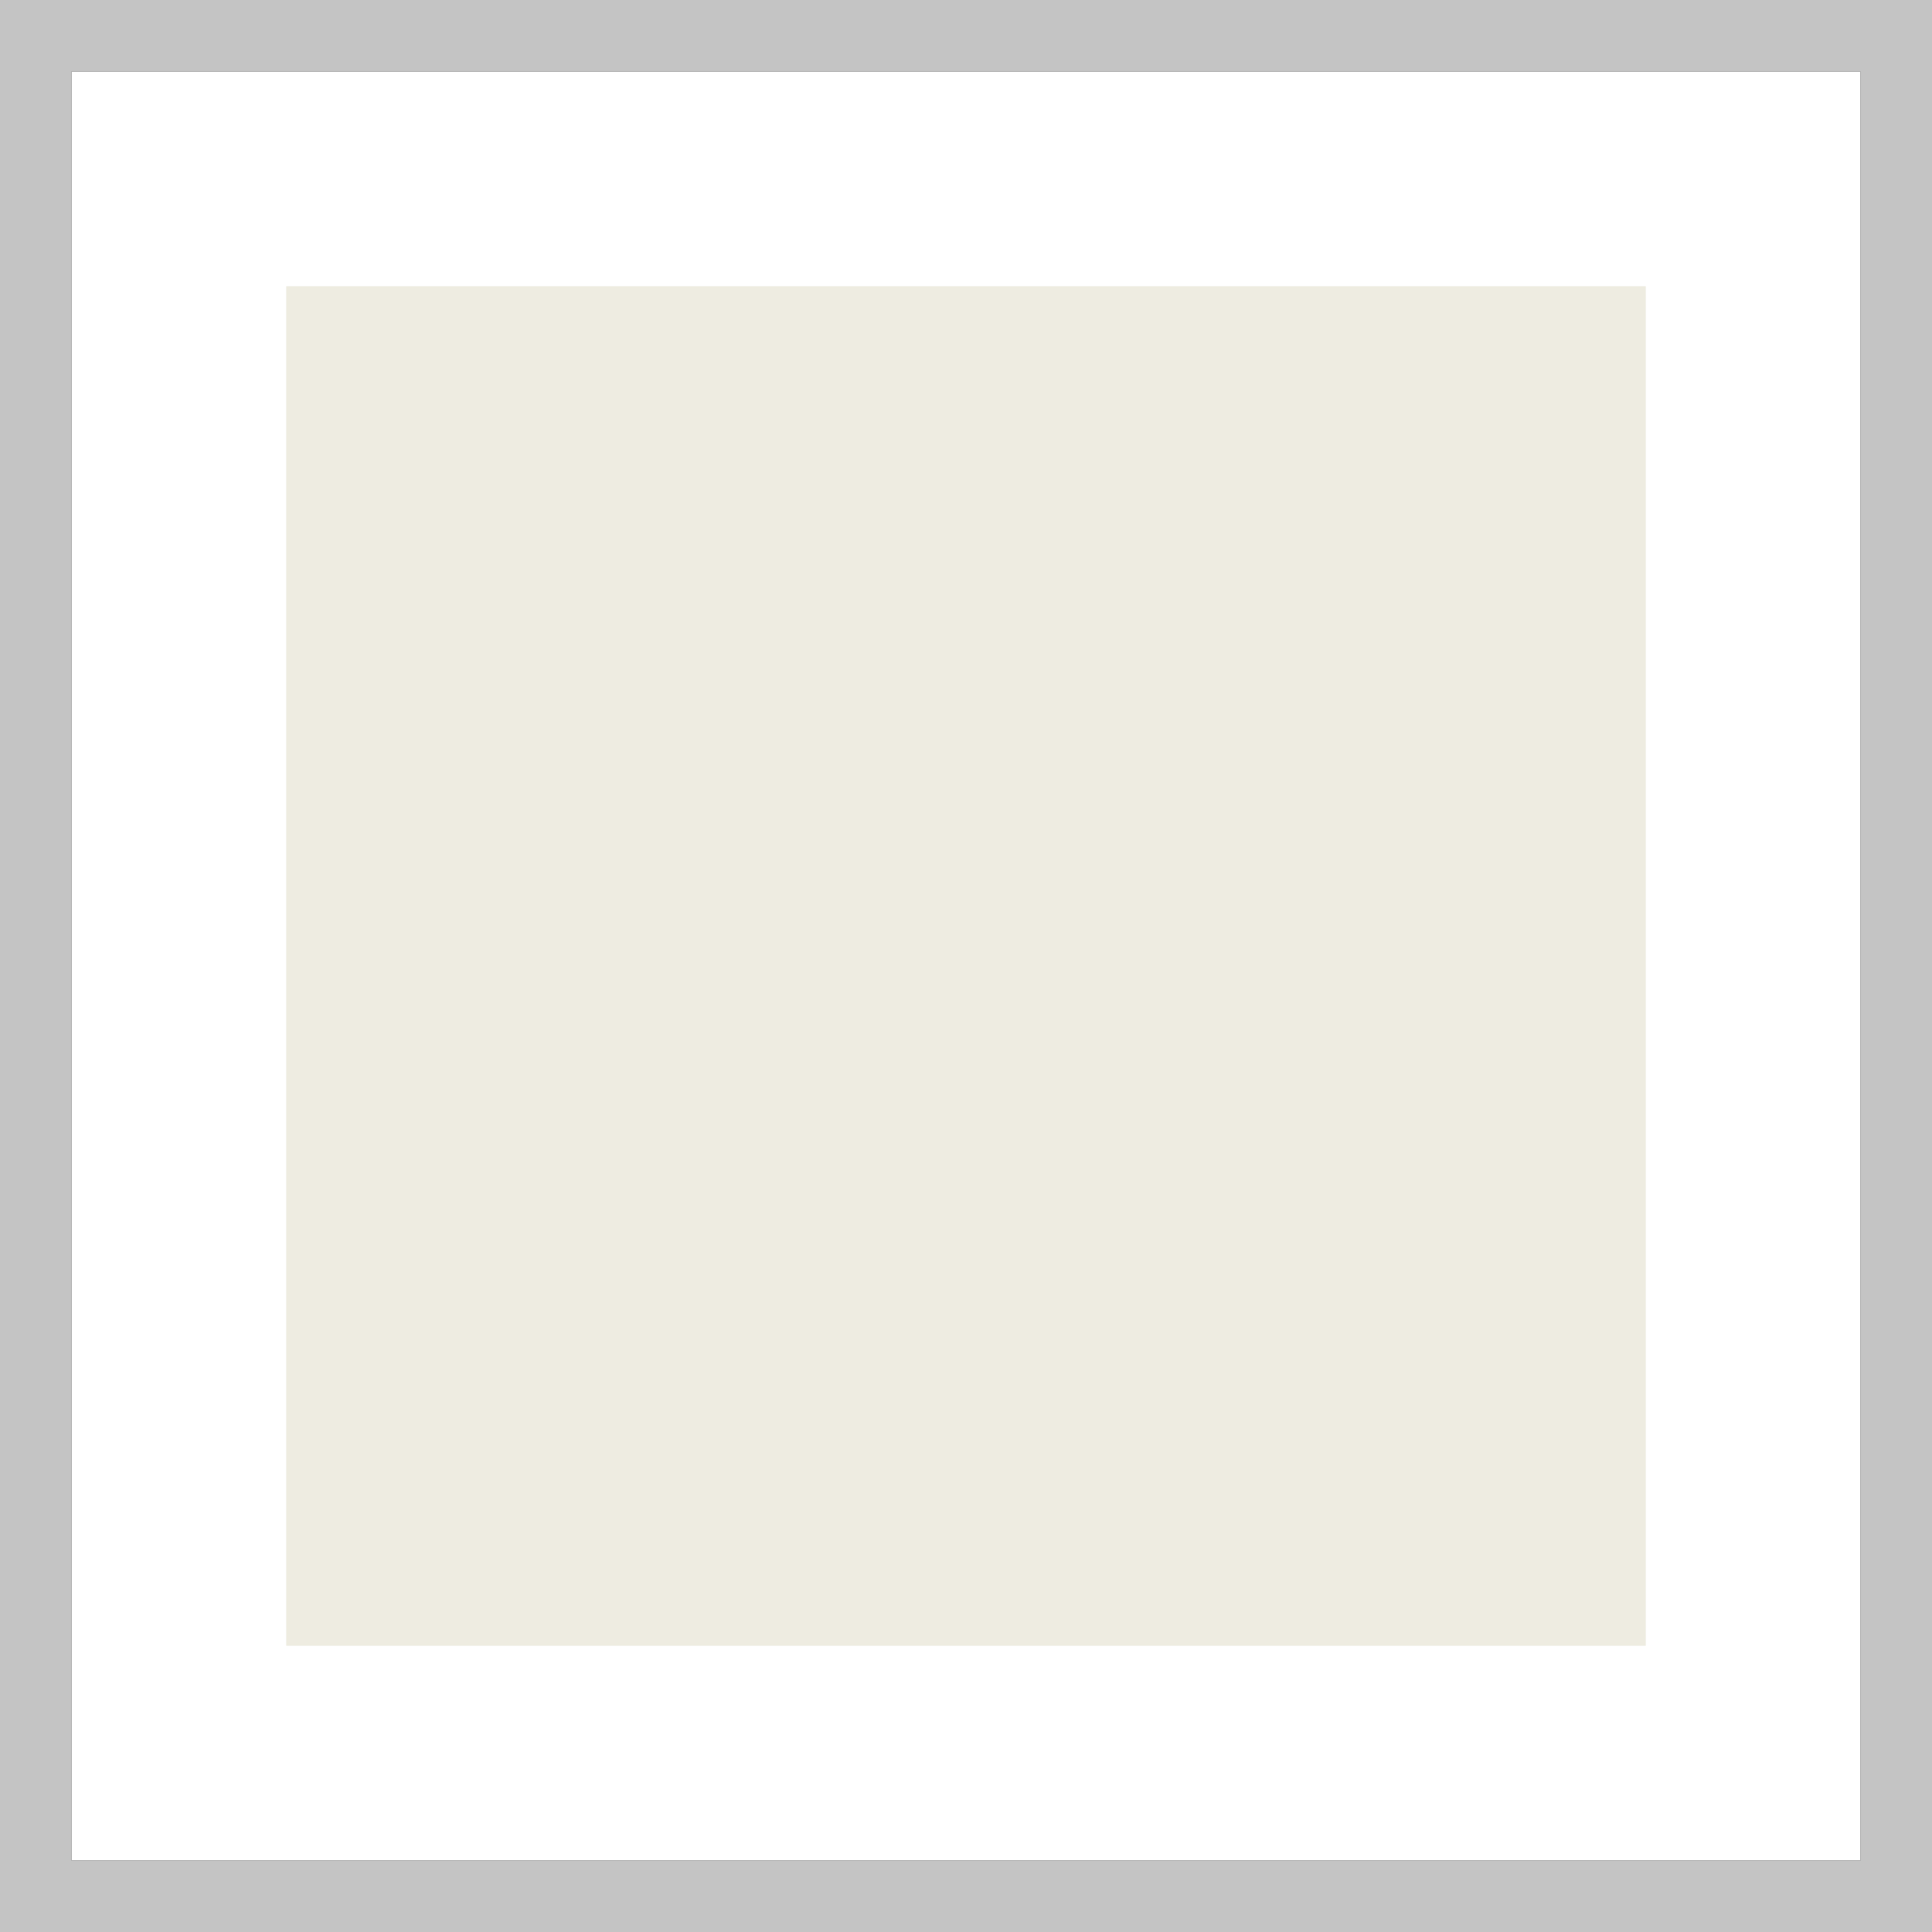 <svg width="27" height="27" viewBox="0 0 27 27" fill="none" xmlns="http://www.w3.org/2000/svg">
<rect x="0" y="0" width="27" height="27" fill="#333333" stroke="none"/>
<path d="M2.5 2.5H24.5V24.5H2.5V2.5Z" fill="#EEECE1" stroke="white" stroke-width="3"/>
<path fill-rule="evenodd" clip-rule="evenodd" d="M0 0H27V27H0V0ZM1 1V26H26V1H1Z" fill="#C4C4C4"/>
</svg>
